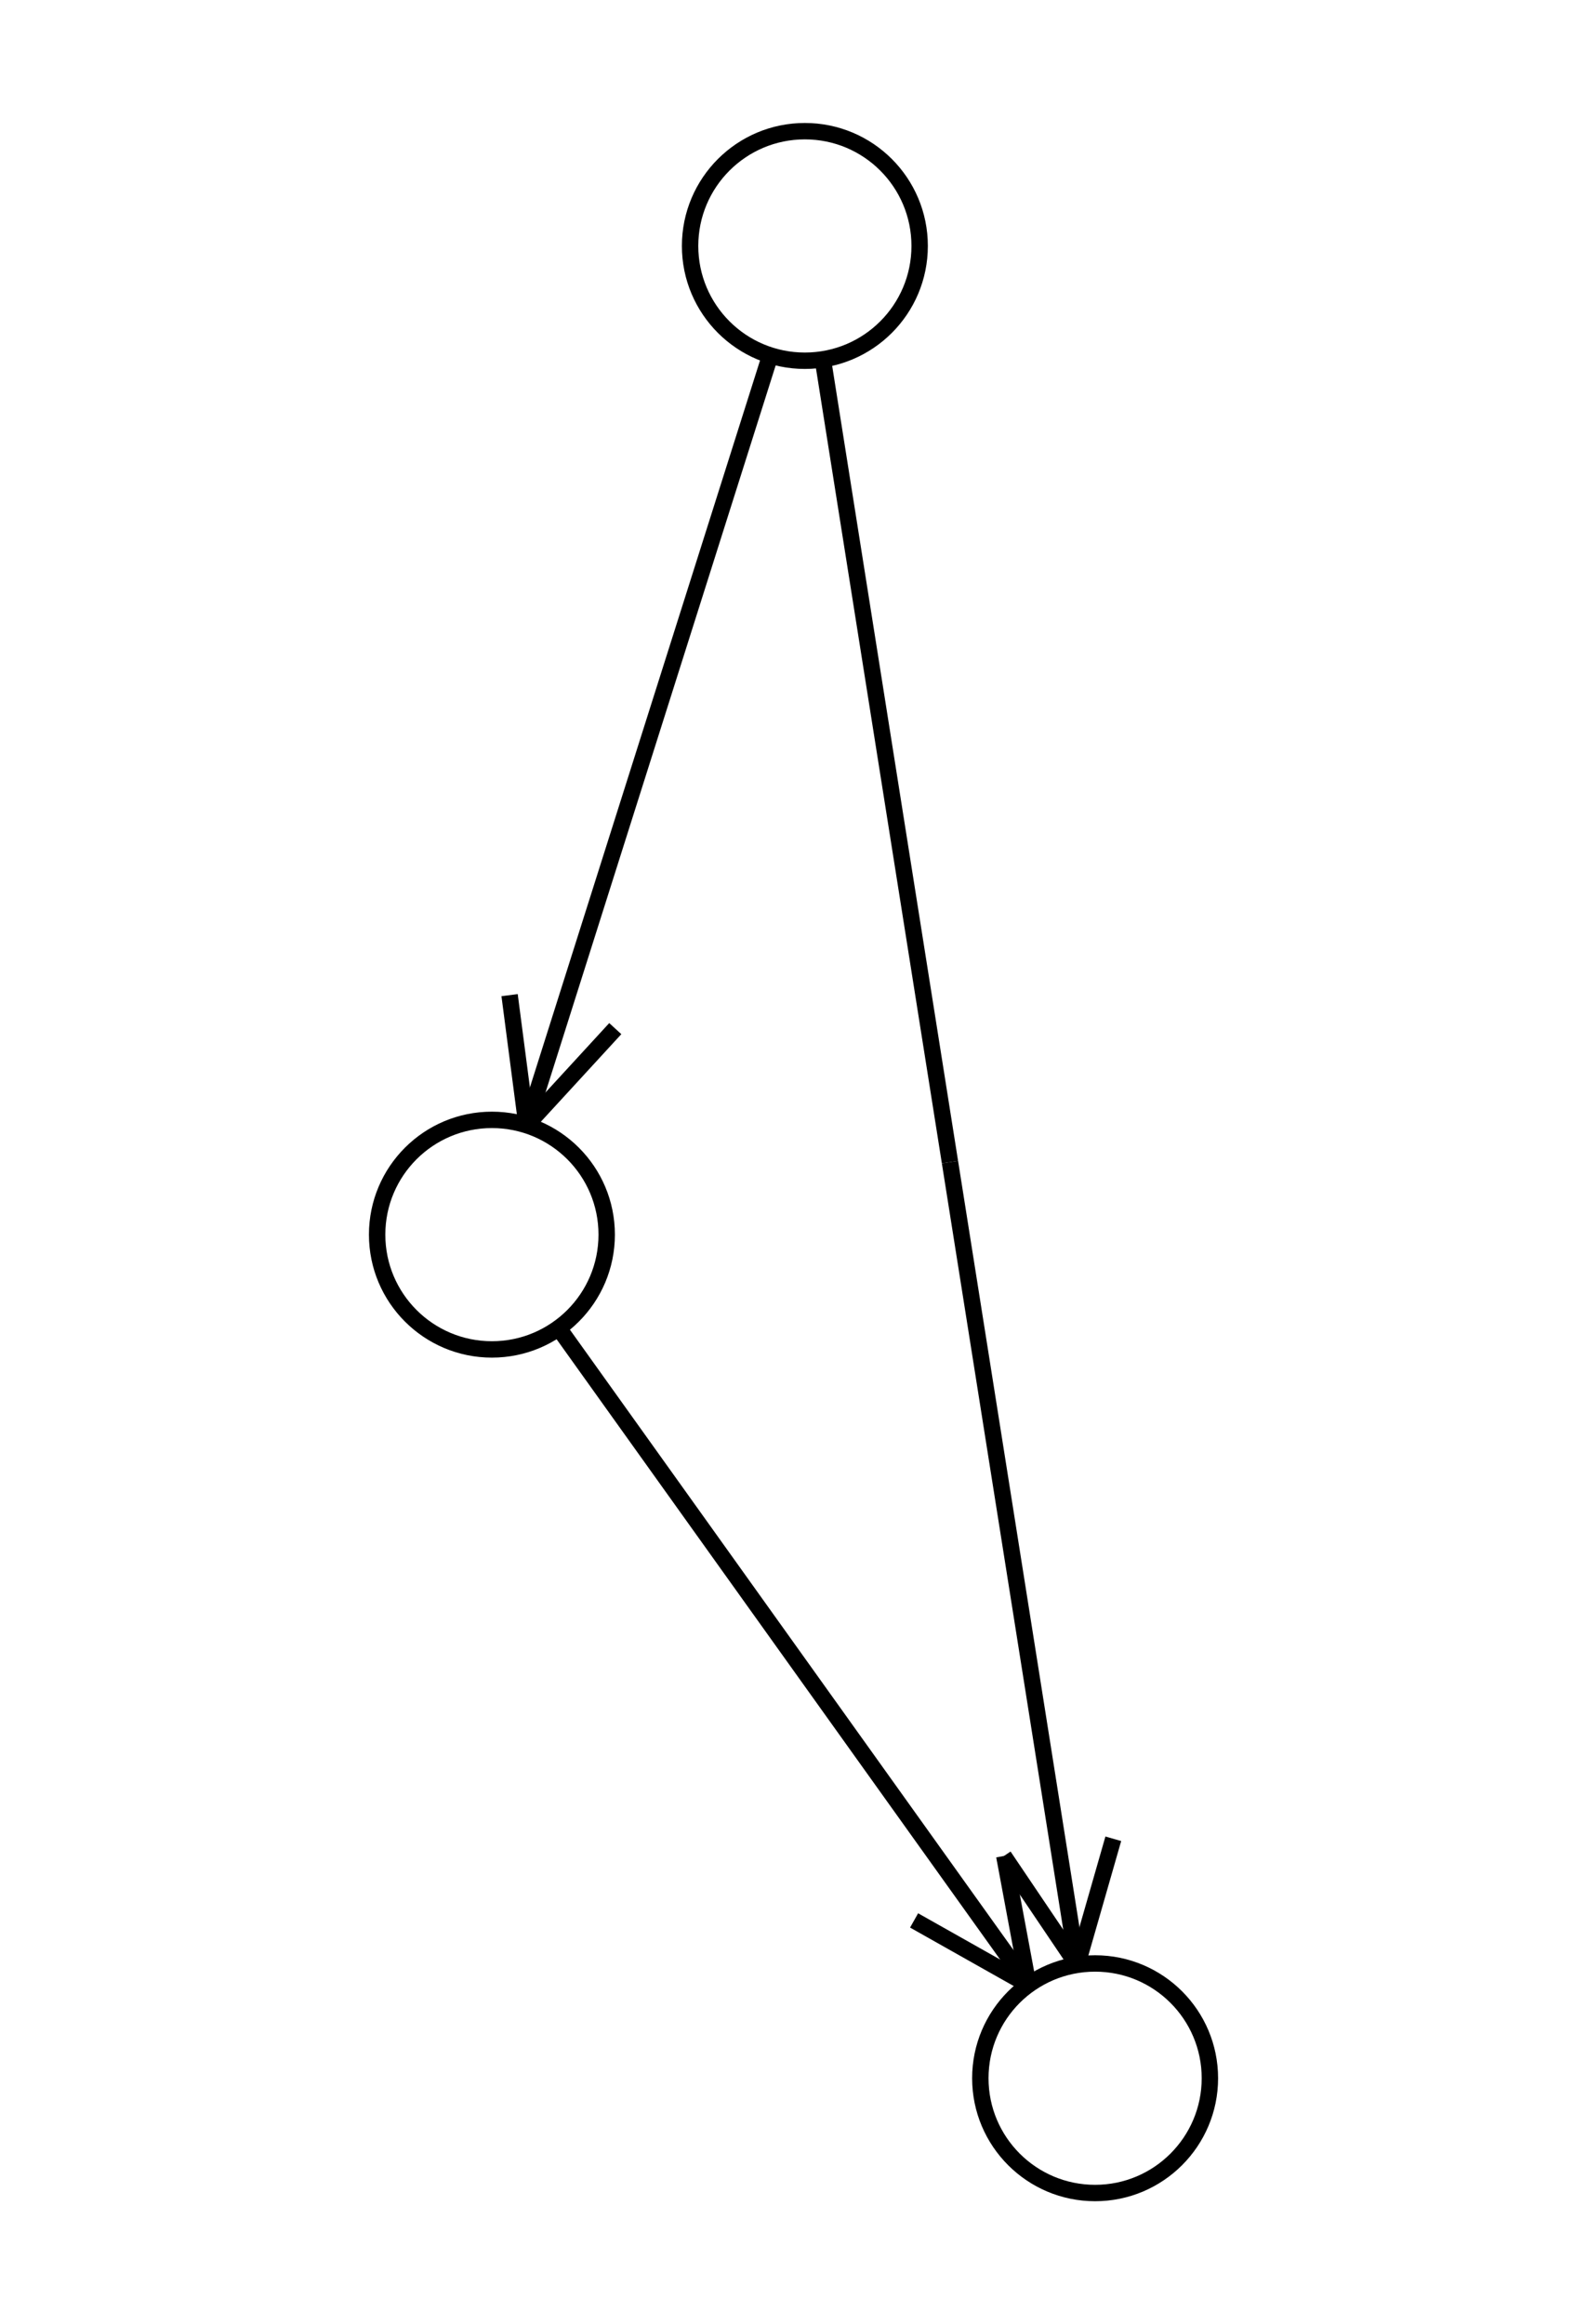 <?xml version="1.0" encoding="UTF-8"?>
<svg xmlns="http://www.w3.org/2000/svg" xmlns:xlink="http://www.w3.org/1999/xlink" width="145.178pt" height="212.616pt" viewBox="0 0 145.178 212.616" version="1.1">
<g id="surface1">
<path style="fill:none;stroke-width:1.5;stroke-linecap:butt;stroke-linejoin:miter;stroke:rgb(0%,0%,0%);stroke-opacity:1;stroke-miterlimit:10;" d="M 10.499 0 C 10.499 5.801 5.8 10.5 -0.001 10.5 C -5.798 10.5 -10.501 5.801 -10.501 0 C -10.501 -5.801 -5.798 -10.5 -0.001 -10.5 C 5.8 -10.5 10.499 -5.801 10.499 0 " transform="matrix(1,0,0,1,73.63,22.5)"/>
<path style="fill:none;stroke-width:1.5;stroke-linecap:butt;stroke-linejoin:miter;stroke:rgb(0%,0%,0%);stroke-opacity:1;stroke-miterlimit:10;" d="M -18.13 90.445 C -18.13 96.242 -22.829 100.945 -28.63 100.945 C -34.431 100.945 -39.13 96.242 -39.13 90.445 C -39.13 84.645 -34.431 79.945 -28.63 79.945 C -22.829 79.945 -18.13 84.645 -18.13 90.445 " transform="matrix(1,0,0,1,73.63,22.5)"/>
<path style="fill:none;stroke-width:1.5;stroke-linecap:butt;stroke-linejoin:miter;stroke:rgb(0%,0%,0%);stroke-opacity:1;stroke-miterlimit:10;" d="M 37.05 167.617 C 37.05 173.414 32.346 178.117 26.55 178.117 C 20.749 178.117 16.05 173.414 16.05 167.617 C 16.05 161.816 20.749 157.117 26.55 157.117 C 32.346 157.117 37.05 161.816 37.05 167.617 " transform="matrix(1,0,0,1,73.63,22.5)"/>
<path style="fill:none;stroke-width:1.5;stroke-linecap:butt;stroke-linejoin:miter;stroke:rgb(0%,0%,0%);stroke-opacity:1;stroke-miterlimit:10;" d="M -25.462 80.434 L -3.169 10.012 " transform="matrix(1,0,0,1,73.63,22.5)"/>
<path style="fill:none;stroke-width:1.5;stroke-linecap:butt;stroke-linejoin:miter;stroke:rgb(0%,0%,0%);stroke-opacity:1;stroke-miterlimit:10;" d="M -25.462 80.434 L -27.013 68.535 " transform="matrix(1,0,0,1,73.63,22.5)"/>
<path style="fill:none;stroke-width:1.5;stroke-linecap:butt;stroke-linejoin:miter;stroke:rgb(0%,0%,0%);stroke-opacity:1;stroke-miterlimit:10;" d="M -25.462 80.434 L -17.345 71.598 " transform="matrix(1,0,0,1,73.63,22.5)"/>
<path style="fill:none;stroke-width:1.5;stroke-linecap:butt;stroke-linejoin:miter;stroke:rgb(0%,0%,0%);stroke-opacity:1;stroke-miterlimit:10;" d="M 13.272 83.809 L 1.643 10.371 " transform="matrix(1,0,0,1,73.63,22.5)"/>
<path style="fill:none;stroke-width:1.5;stroke-linecap:butt;stroke-linejoin:miter;stroke:rgb(0%,0%,0%);stroke-opacity:1;stroke-miterlimit:10;" d="M 24.905 157.246 L 13.272 83.809 " transform="matrix(1,0,0,1,73.63,22.5)"/>
<path style="fill:none;stroke-width:1.5;stroke-linecap:butt;stroke-linejoin:miter;stroke:rgb(0%,0%,0%);stroke-opacity:1;stroke-miterlimit:10;" d="M 24.905 157.246 L 18.194 147.297 " transform="matrix(1,0,0,1,73.63,22.5)"/>
<path style="fill:none;stroke-width:1.5;stroke-linecap:butt;stroke-linejoin:miter;stroke:rgb(0%,0%,0%);stroke-opacity:1;stroke-miterlimit:10;" d="M 24.905 157.246 L 28.214 145.711 " transform="matrix(1,0,0,1,73.63,22.5)"/>
<path style="fill:none;stroke-width:1.5;stroke-linecap:butt;stroke-linejoin:miter;stroke:rgb(0%,0%,0%);stroke-opacity:1;stroke-miterlimit:10;" d="M 20.44 159.074 L -22.525 98.988 " transform="matrix(1,0,0,1,73.63,22.5)"/>
<path style="fill:none;stroke-width:1.5;stroke-linecap:butt;stroke-linejoin:miter;stroke:rgb(0%,0%,0%);stroke-opacity:1;stroke-miterlimit:10;" d="M 20.44 159.074 L 9.991 153.18 " transform="matrix(1,0,0,1,73.63,22.5)"/>
<path style="fill:none;stroke-width:1.5;stroke-linecap:butt;stroke-linejoin:miter;stroke:rgb(0%,0%,0%);stroke-opacity:1;stroke-miterlimit:10;" d="M 20.44 159.074 L 18.241 147.277 " transform="matrix(1,0,0,1,73.63,22.5)"/>
</g>
</svg>

